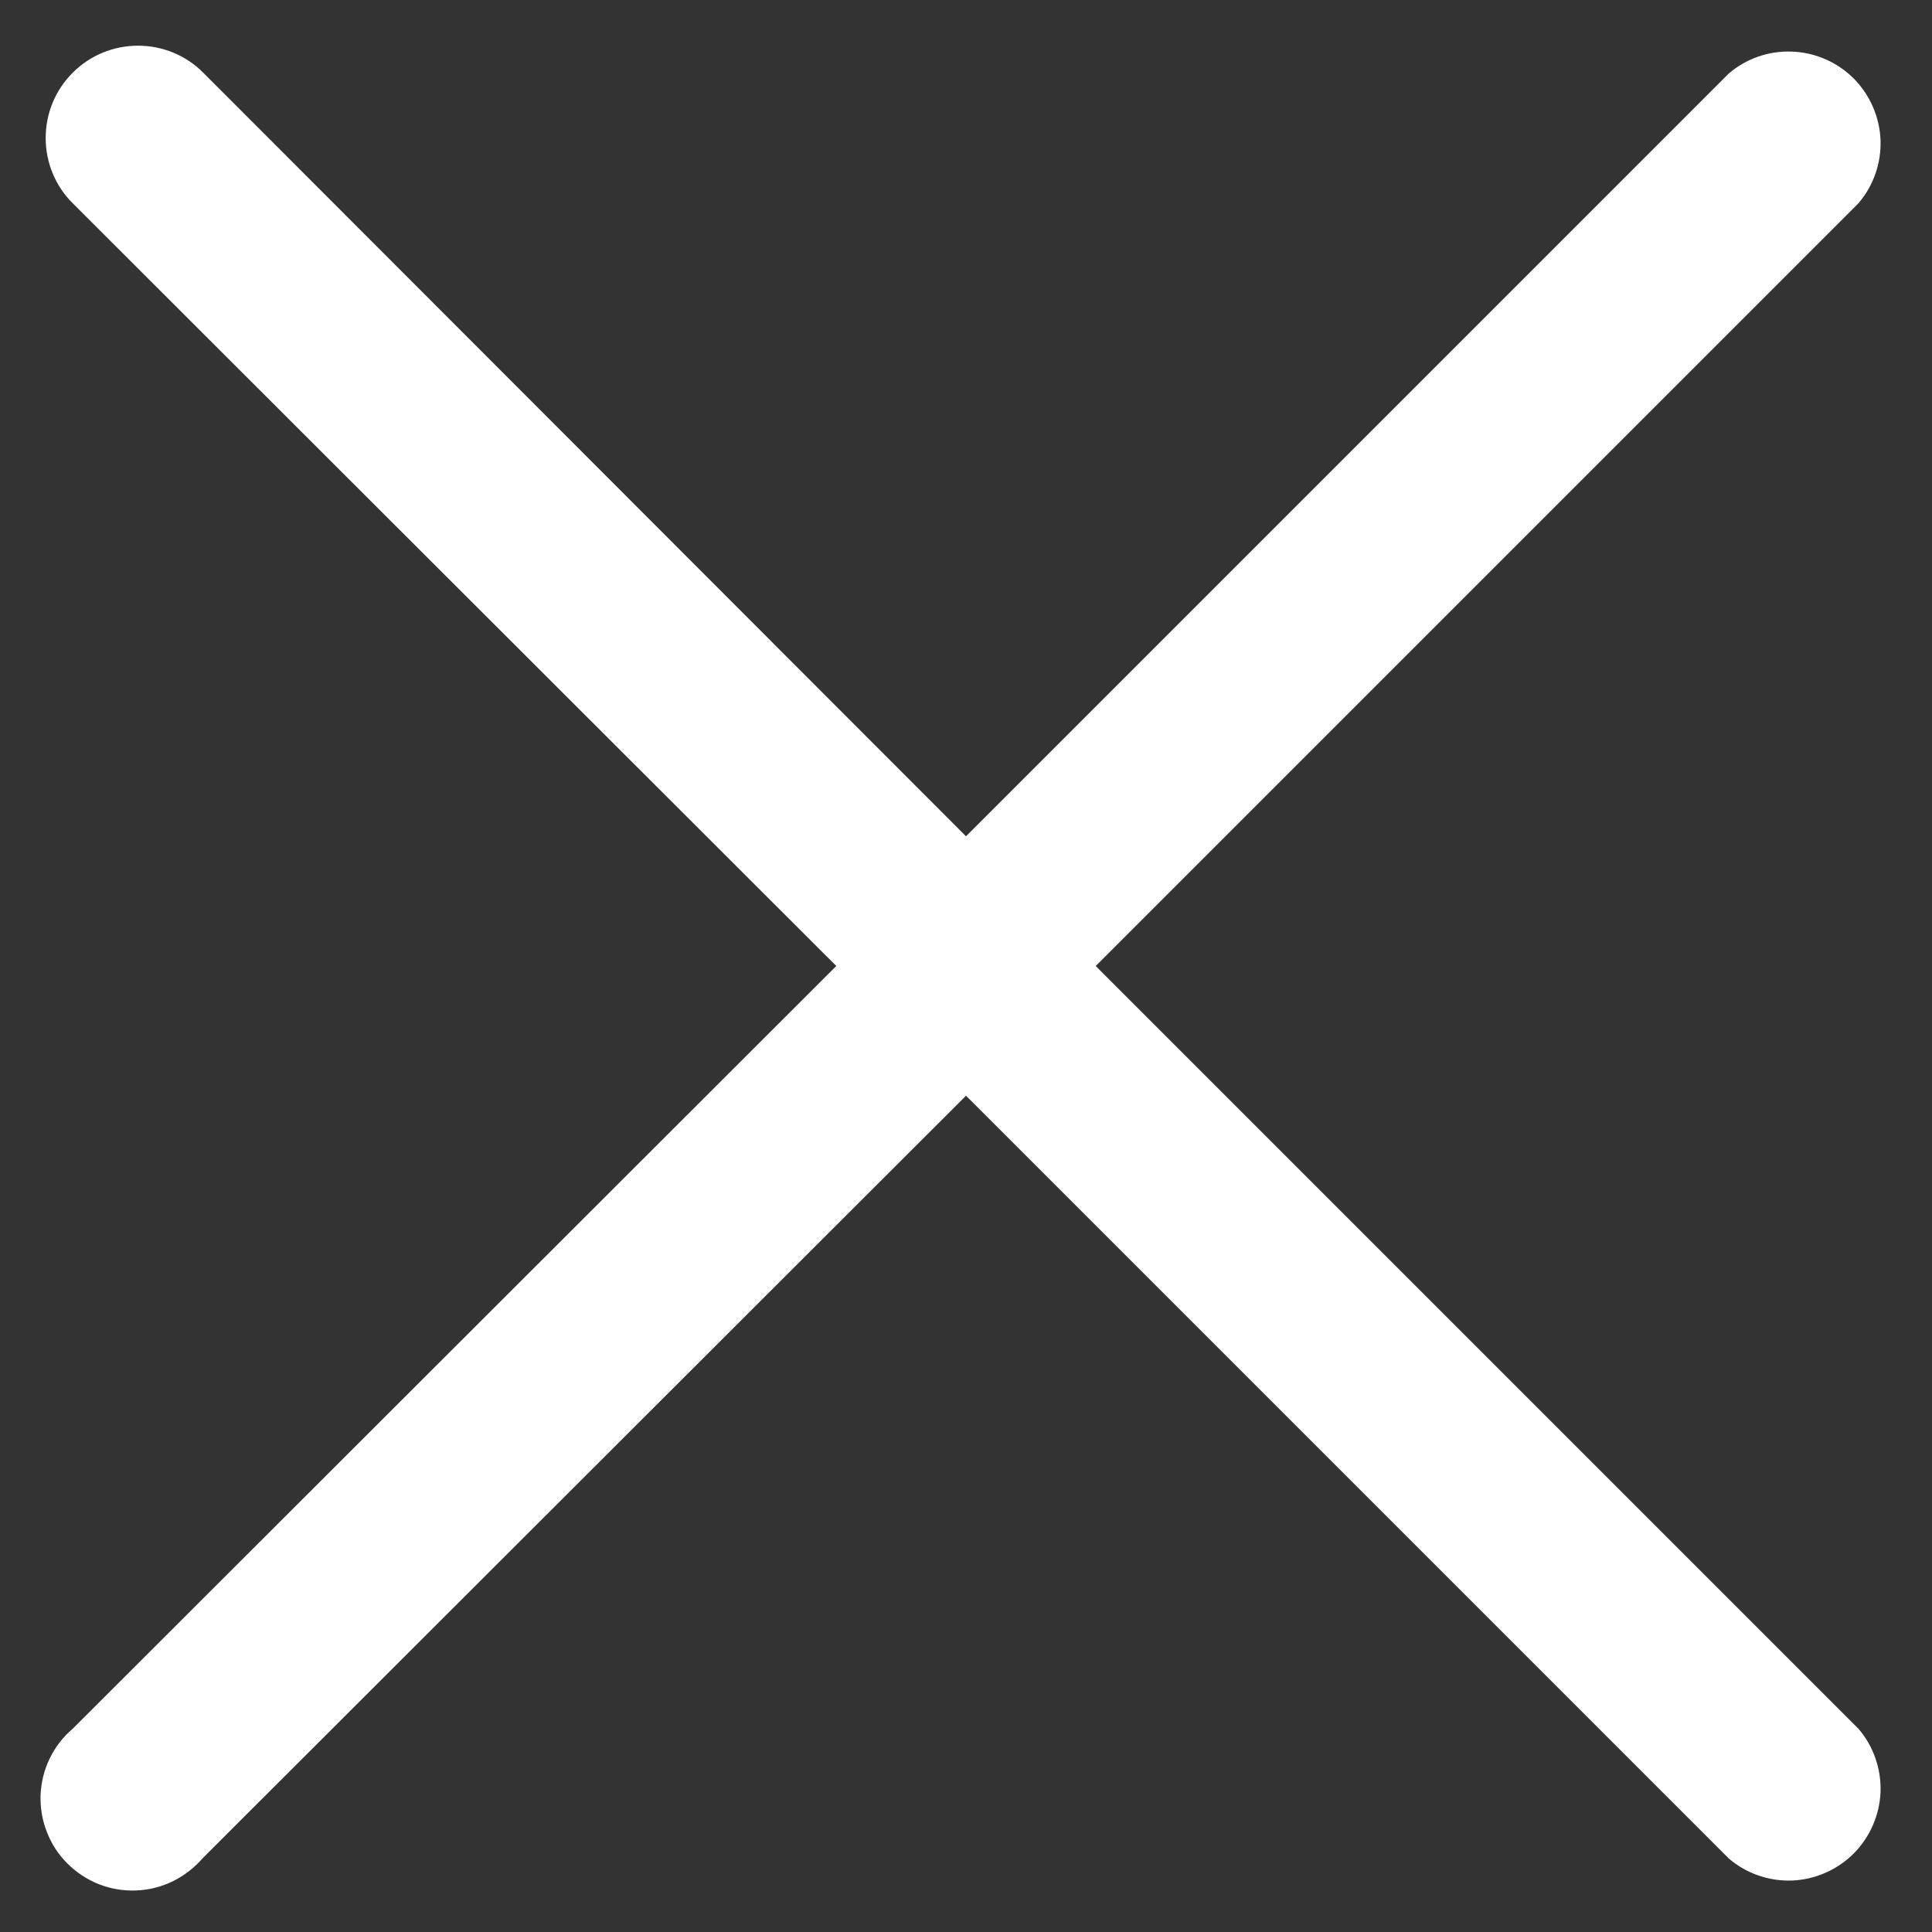 <svg width="14" height="14" viewBox="0 0 14 14" fill="none" xmlns="http://www.w3.org/2000/svg">
<rect x="0" y="0" width="14" height="14" fill="#333333" stroke="none"/>
<path d="M7.94 7L13.467 1.473C13.576 1.346 13.633 1.182 13.627 1.014C13.62 0.846 13.55 0.687 13.432 0.568C13.313 0.45 13.154 0.38 12.986 0.374C12.818 0.367 12.654 0.424 12.527 0.533L7 6.06L1.473 0.527C1.348 0.401 1.178 0.331 1 0.331C0.823 0.331 0.652 0.401 0.527 0.527C0.401 0.652 0.331 0.822 0.331 1C0.331 1.178 0.401 1.348 0.527 1.473L6.06 7L0.527 12.527C0.457 12.586 0.4 12.66 0.36 12.743C0.32 12.825 0.298 12.915 0.294 13.007C0.291 13.099 0.306 13.191 0.34 13.276C0.373 13.362 0.424 13.44 0.489 13.504C0.554 13.569 0.632 13.62 0.717 13.654C0.803 13.687 0.894 13.703 0.986 13.699C1.078 13.696 1.168 13.673 1.251 13.633C1.333 13.593 1.407 13.536 1.467 13.467L7 7.94L12.527 13.467C12.654 13.576 12.818 13.633 12.986 13.627C13.154 13.62 13.313 13.55 13.432 13.432C13.55 13.313 13.62 13.154 13.627 12.986C13.633 12.818 13.576 12.654 13.467 12.527L7.94 7Z" fill="white"/>
</svg>
